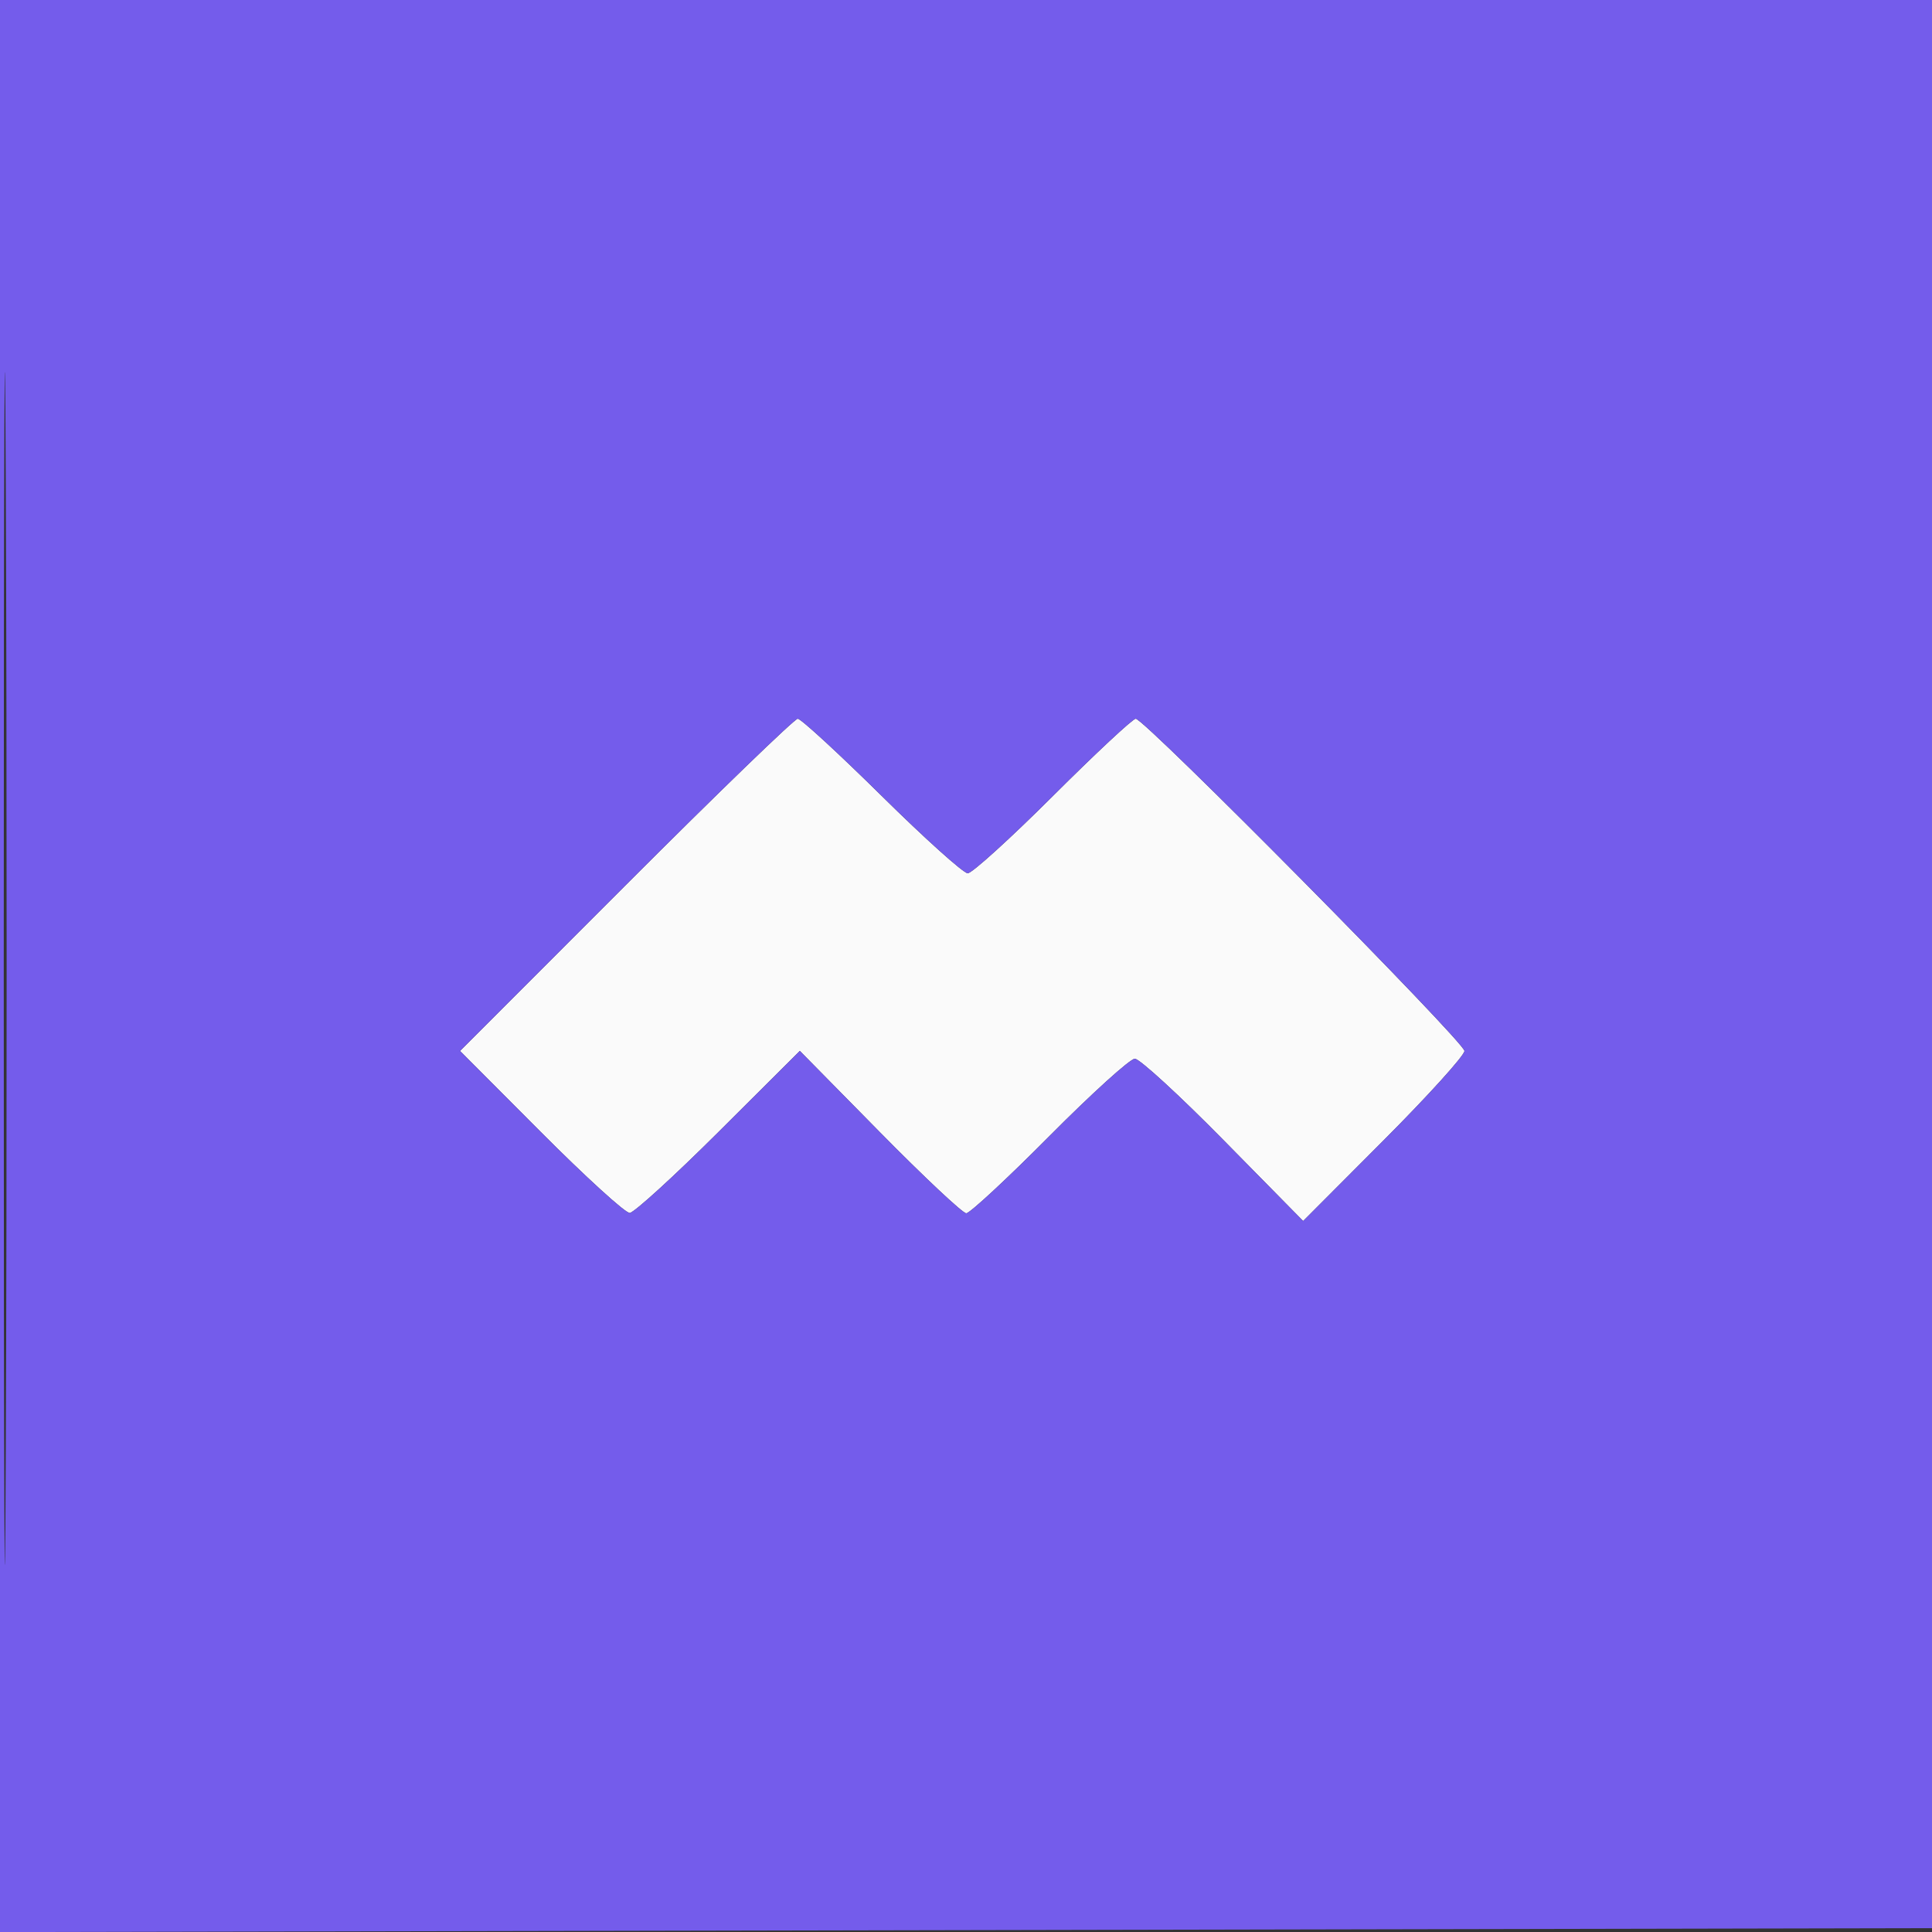 <svg xmlns="http://www.w3.org/2000/svg" width="250" height="250" viewBox="0 0 250 250" version="1.1"><rect x="0" y="0" width="250" height="250" fill="#333333" stroke="none"/><path d="M 81.005 114.495 L 59.527 135.991 69.995 146.495 C 75.753 152.273, 80.922 156.981, 81.482 156.957 C 82.042 156.933, 87.225 152.205, 93 146.451 L 103.500 135.987 113.845 146.494 C 119.535 152.272, 124.569 157, 125.033 157 C 125.496 157, 130.344 152.500, 135.806 147 C 141.267 141.500, 146.236 137, 146.846 137 C 147.457 137, 152.607 141.725, 158.291 147.499 L 168.626 157.998 179.063 147.532 C 184.803 141.776, 189.500 136.583, 189.500 135.993 C 189.500 134.832, 148.111 93, 146.962 93 C 146.579 93, 141.756 97.500, 136.244 103 C 130.733 108.500, 125.774 113, 125.224 113 C 124.674 113, 119.668 108.500, 114.098 103 C 108.529 97.500, 103.637 93, 103.227 93 C 102.818 93, 92.817 102.673, 81.005 114.495" stroke="none" fill="#fafafa" fill-rule="evenodd"/><path d="M 0 125.004 L 0 250.008 125.250 249.754 L 250.500 249.500 250.754 124.750 L 251.008 0 125.504 0 L 0 0 0 125.004 M 0.485 125.500 C 0.485 194.250, 0.604 222.228, 0.750 187.672 C 0.896 153.117, 0.896 96.867, 0.750 62.672 C 0.604 28.478, 0.485 56.750, 0.485 125.500 M 81.005 114.495 L 59.527 135.991 69.995 146.495 C 75.753 152.273, 80.922 156.981, 81.482 156.957 C 82.042 156.933, 87.225 152.205, 93 146.451 L 103.500 135.987 113.845 146.494 C 119.535 152.272, 124.569 157, 125.033 157 C 125.496 157, 130.344 152.500, 135.806 147 C 141.267 141.500, 146.236 137, 146.846 137 C 147.457 137, 152.607 141.725, 158.291 147.499 L 168.626 157.998 179.063 147.532 C 184.803 141.776, 189.500 136.583, 189.500 135.993 C 189.500 134.832, 148.111 93, 146.962 93 C 146.579 93, 141.756 97.500, 136.244 103 C 130.733 108.500, 125.774 113, 125.224 113 C 124.674 113, 119.668 108.500, 114.098 103 C 108.529 97.500, 103.637 93, 103.227 93 C 102.818 93, 92.817 102.673, 81.005 114.495" stroke="none" fill="#745ceb" fill-rule="evenodd"/></svg>